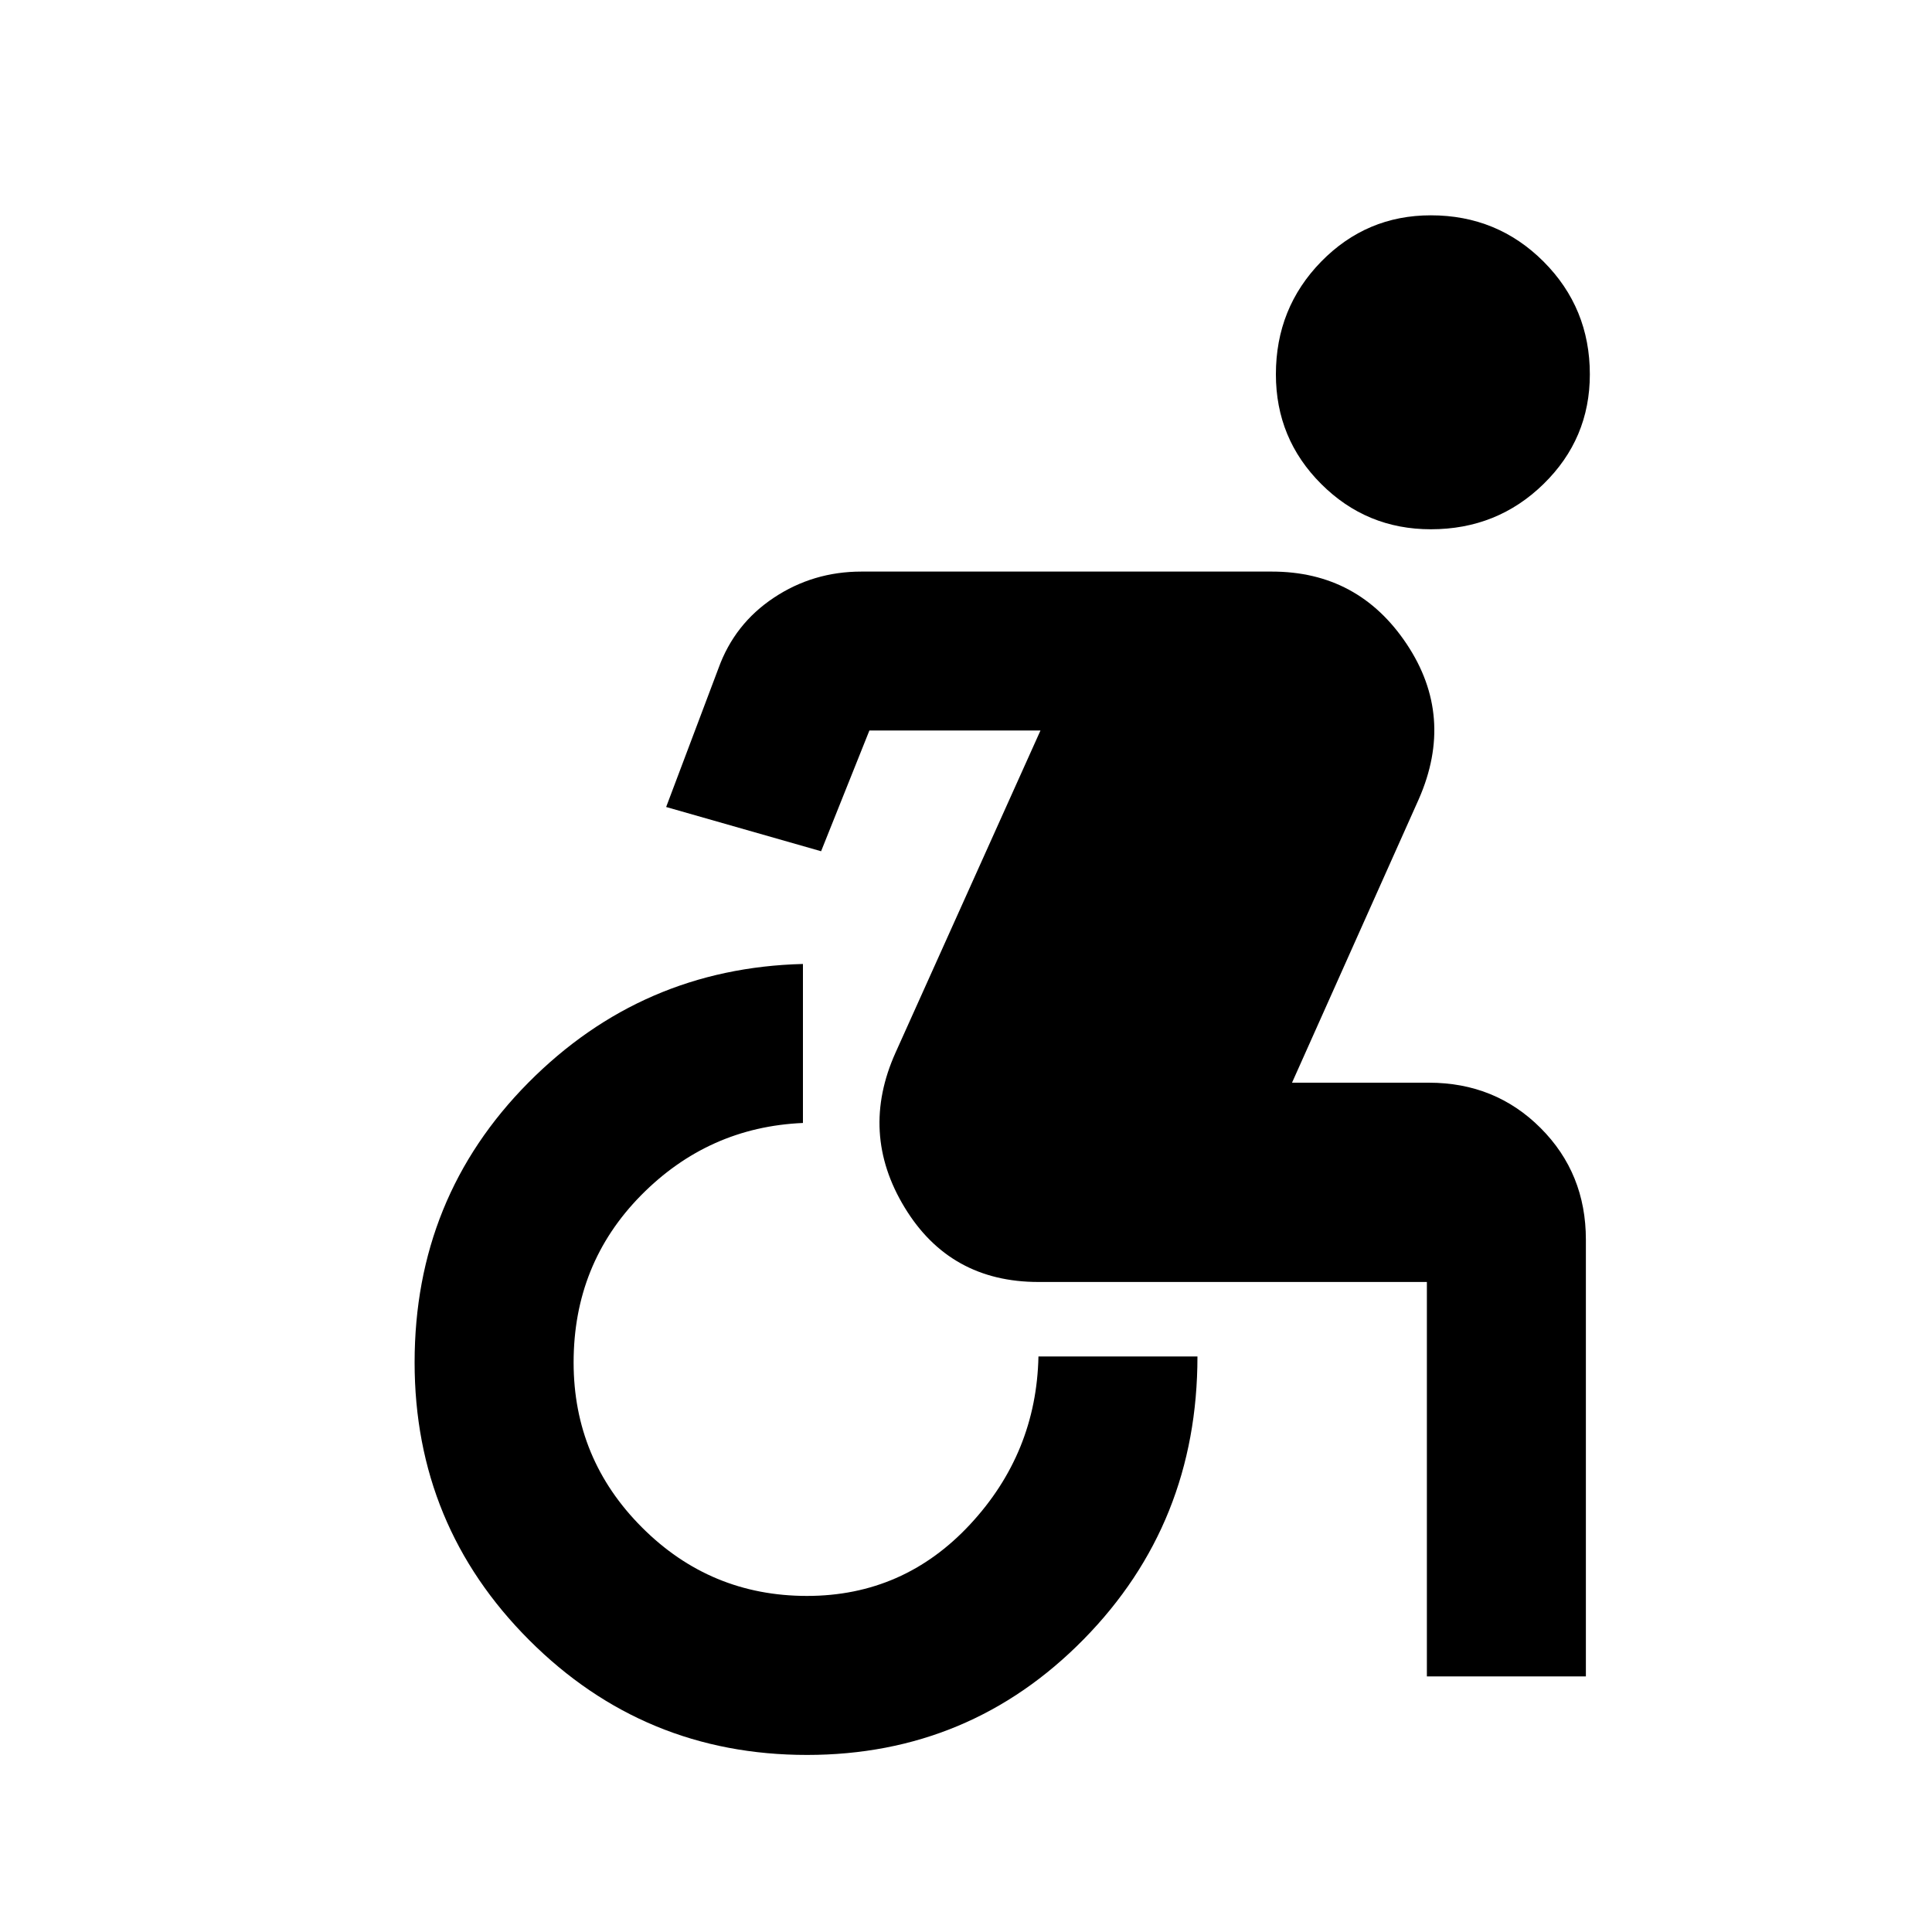<svg xmlns="http://www.w3.org/2000/svg" height="20" width="20"><path d="M14.812 5.479q-.666 0-1.135-.469-.469-.468-.469-1.135 0-.687.469-1.167.469-.479 1.135-.479.688 0 1.167.479.479.48.479 1.167 0 .667-.479 1.135-.479.469-1.167.469ZM8.354 18.167q-1.687 0-2.875-1.188-1.187-1.187-1.187-2.875 0-1.708 1.177-2.896 1.177-1.187 2.843-1.229v1.646q-.979.042-1.677.75-.697.708-.697 1.729 0 1 .708 1.708.708.709 1.708.709t1.688-.74q.687-.739.708-1.739h1.646q0 1.729-1.177 2.927t-2.865 1.198Zm6.417-.813v-4.083H10.75q-.917 0-1.385-.771-.469-.771-.094-1.604l1.5-3.334H9l-.5 1.25-1.604-.458.542-1.437q.166-.459.572-.729.407-.271.907-.271h4.25q.895 0 1.395.75t.126 1.604l-1.313 2.937h1.417q.687 0 1.156.469.469.469.469 1.156v4.521Z"/></svg>